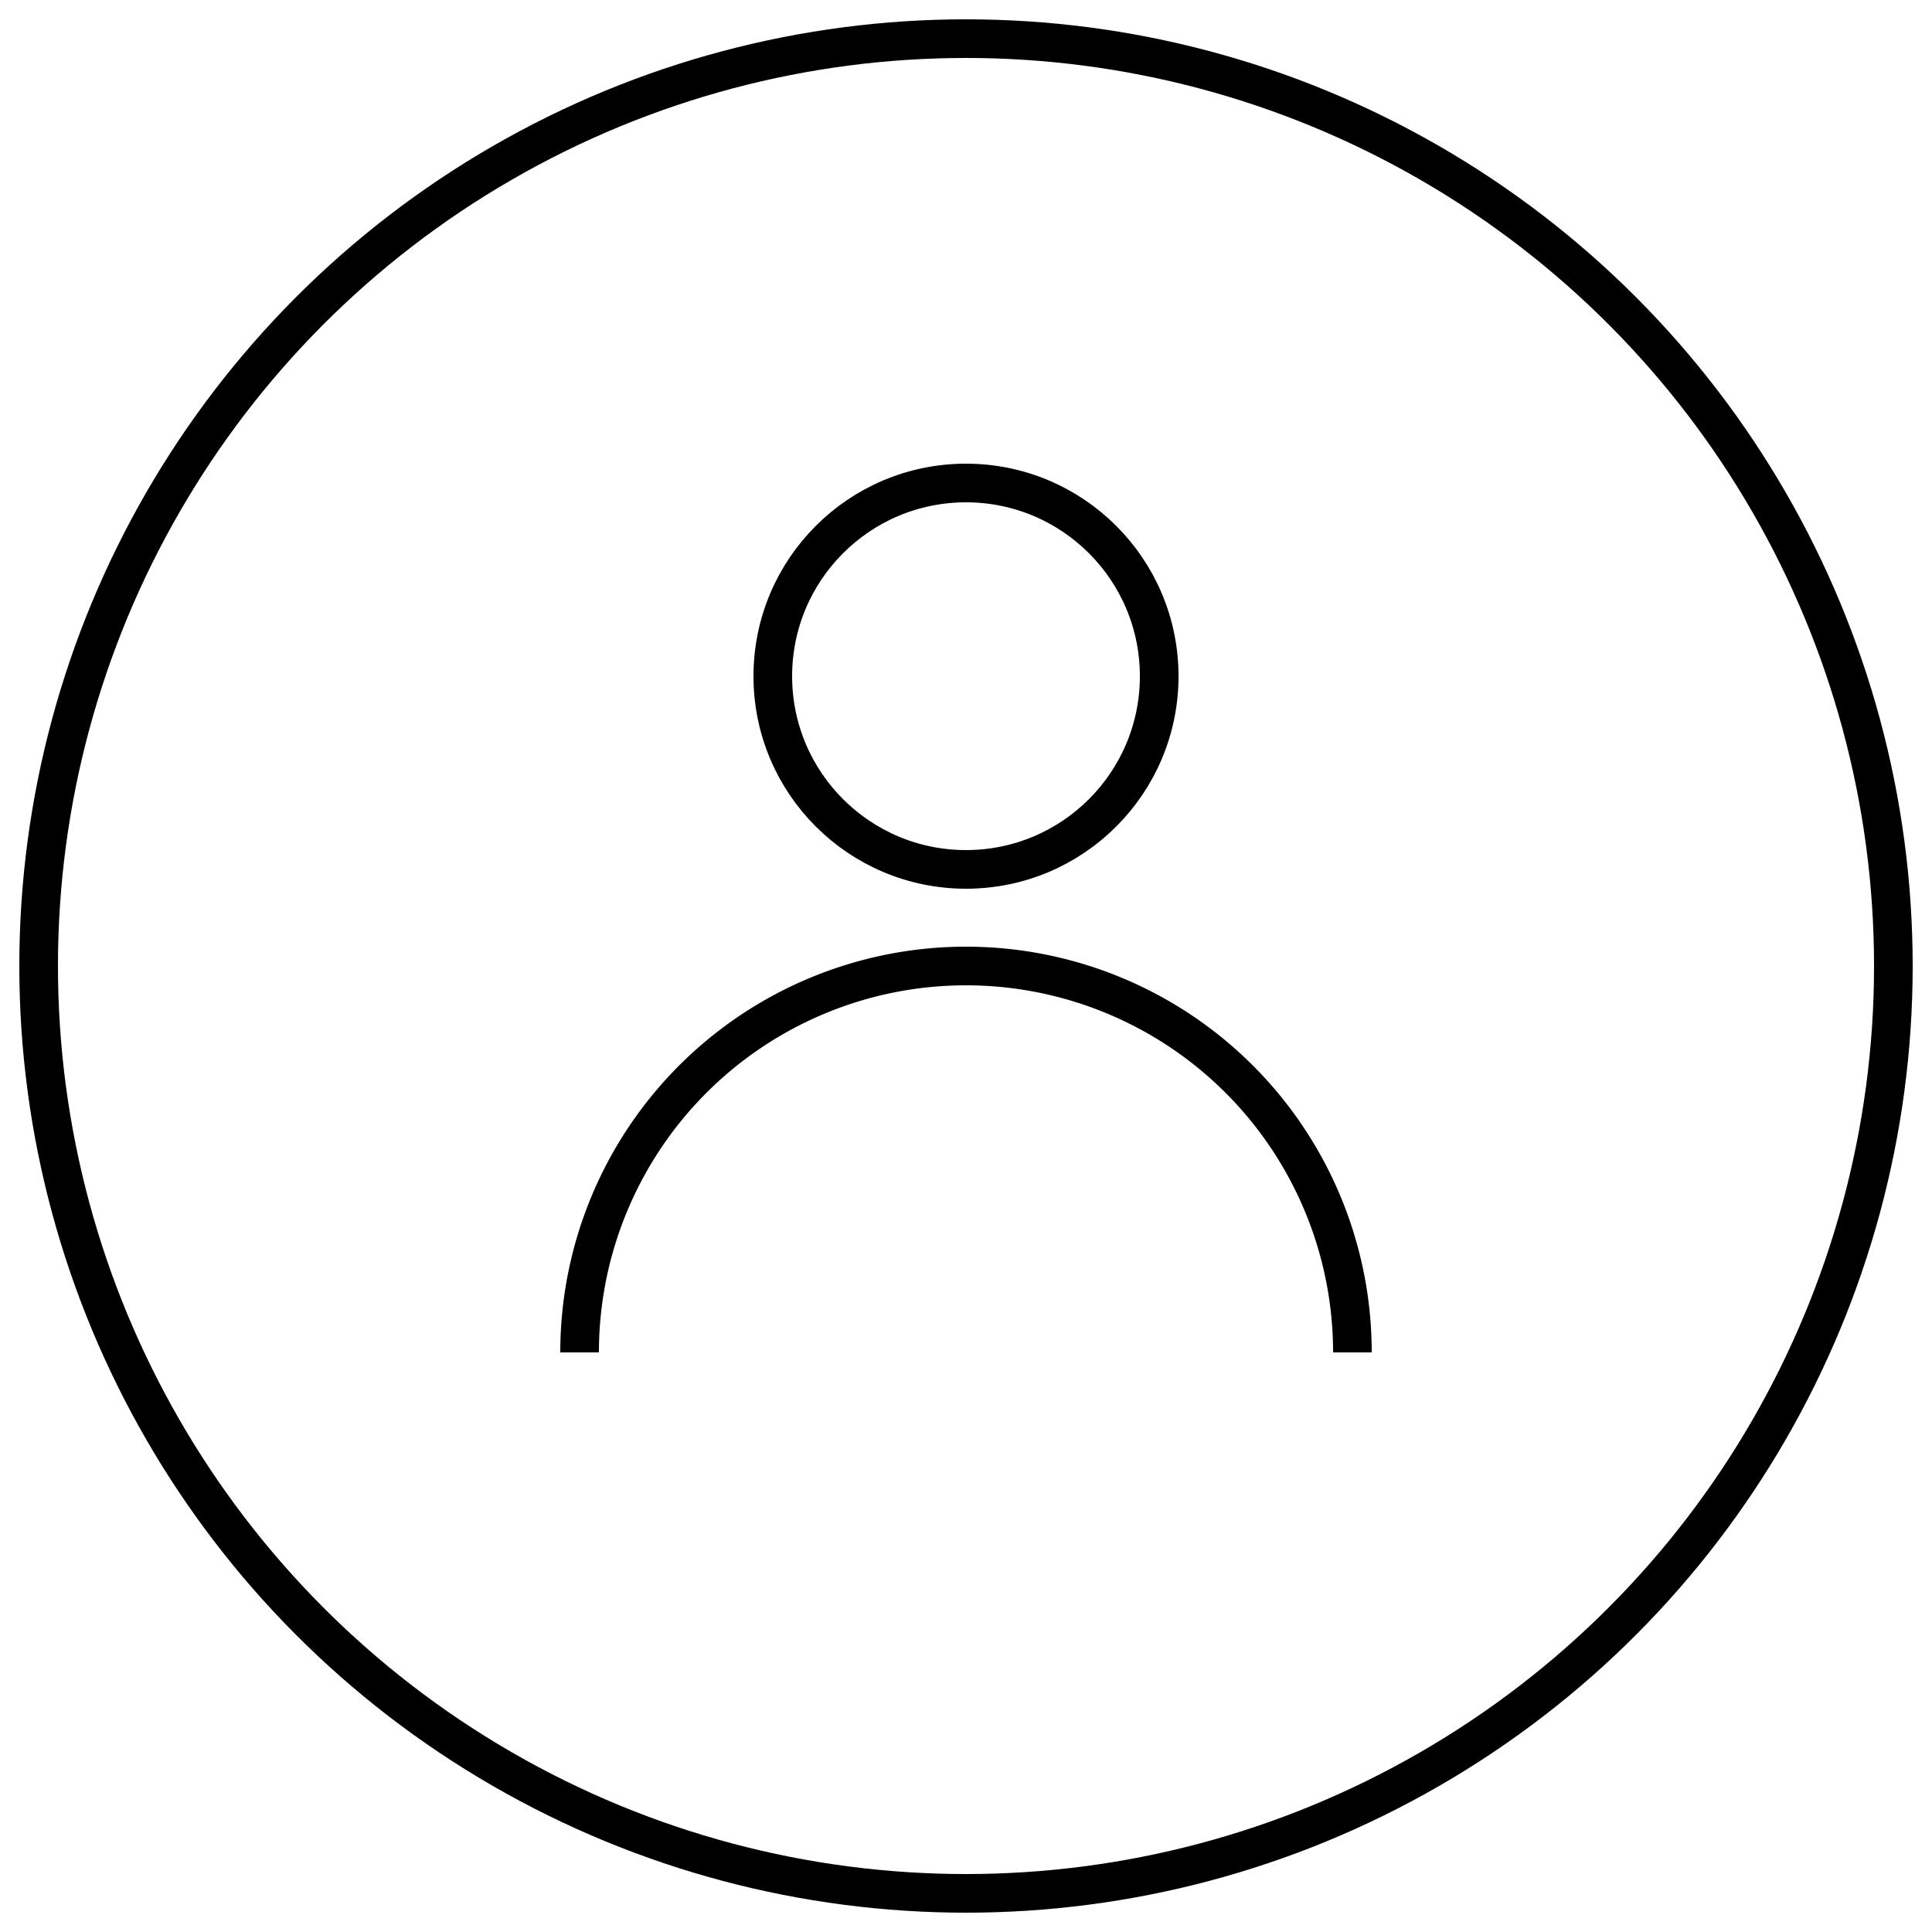 <svg width="100" height="100" viewBox="0 0 100 100" fill="none" stroke="black" xmlns="http://www.w3.org/2000/svg">
  <!-- Внешний круг -->
  <circle cx="50" cy="50" r="48" stroke-width="2" fill="none"/>
  
  <!-- Голова пользователя -->
  <circle cx="50" cy="35" r="10" stroke-width="2" fill="none"/>
  
  <!-- Плечи и грудь (полукруг) -->
  <path d="M30,70 A20,20 0 0,1 70,70" stroke-width="2" fill="none"/>
</svg>
